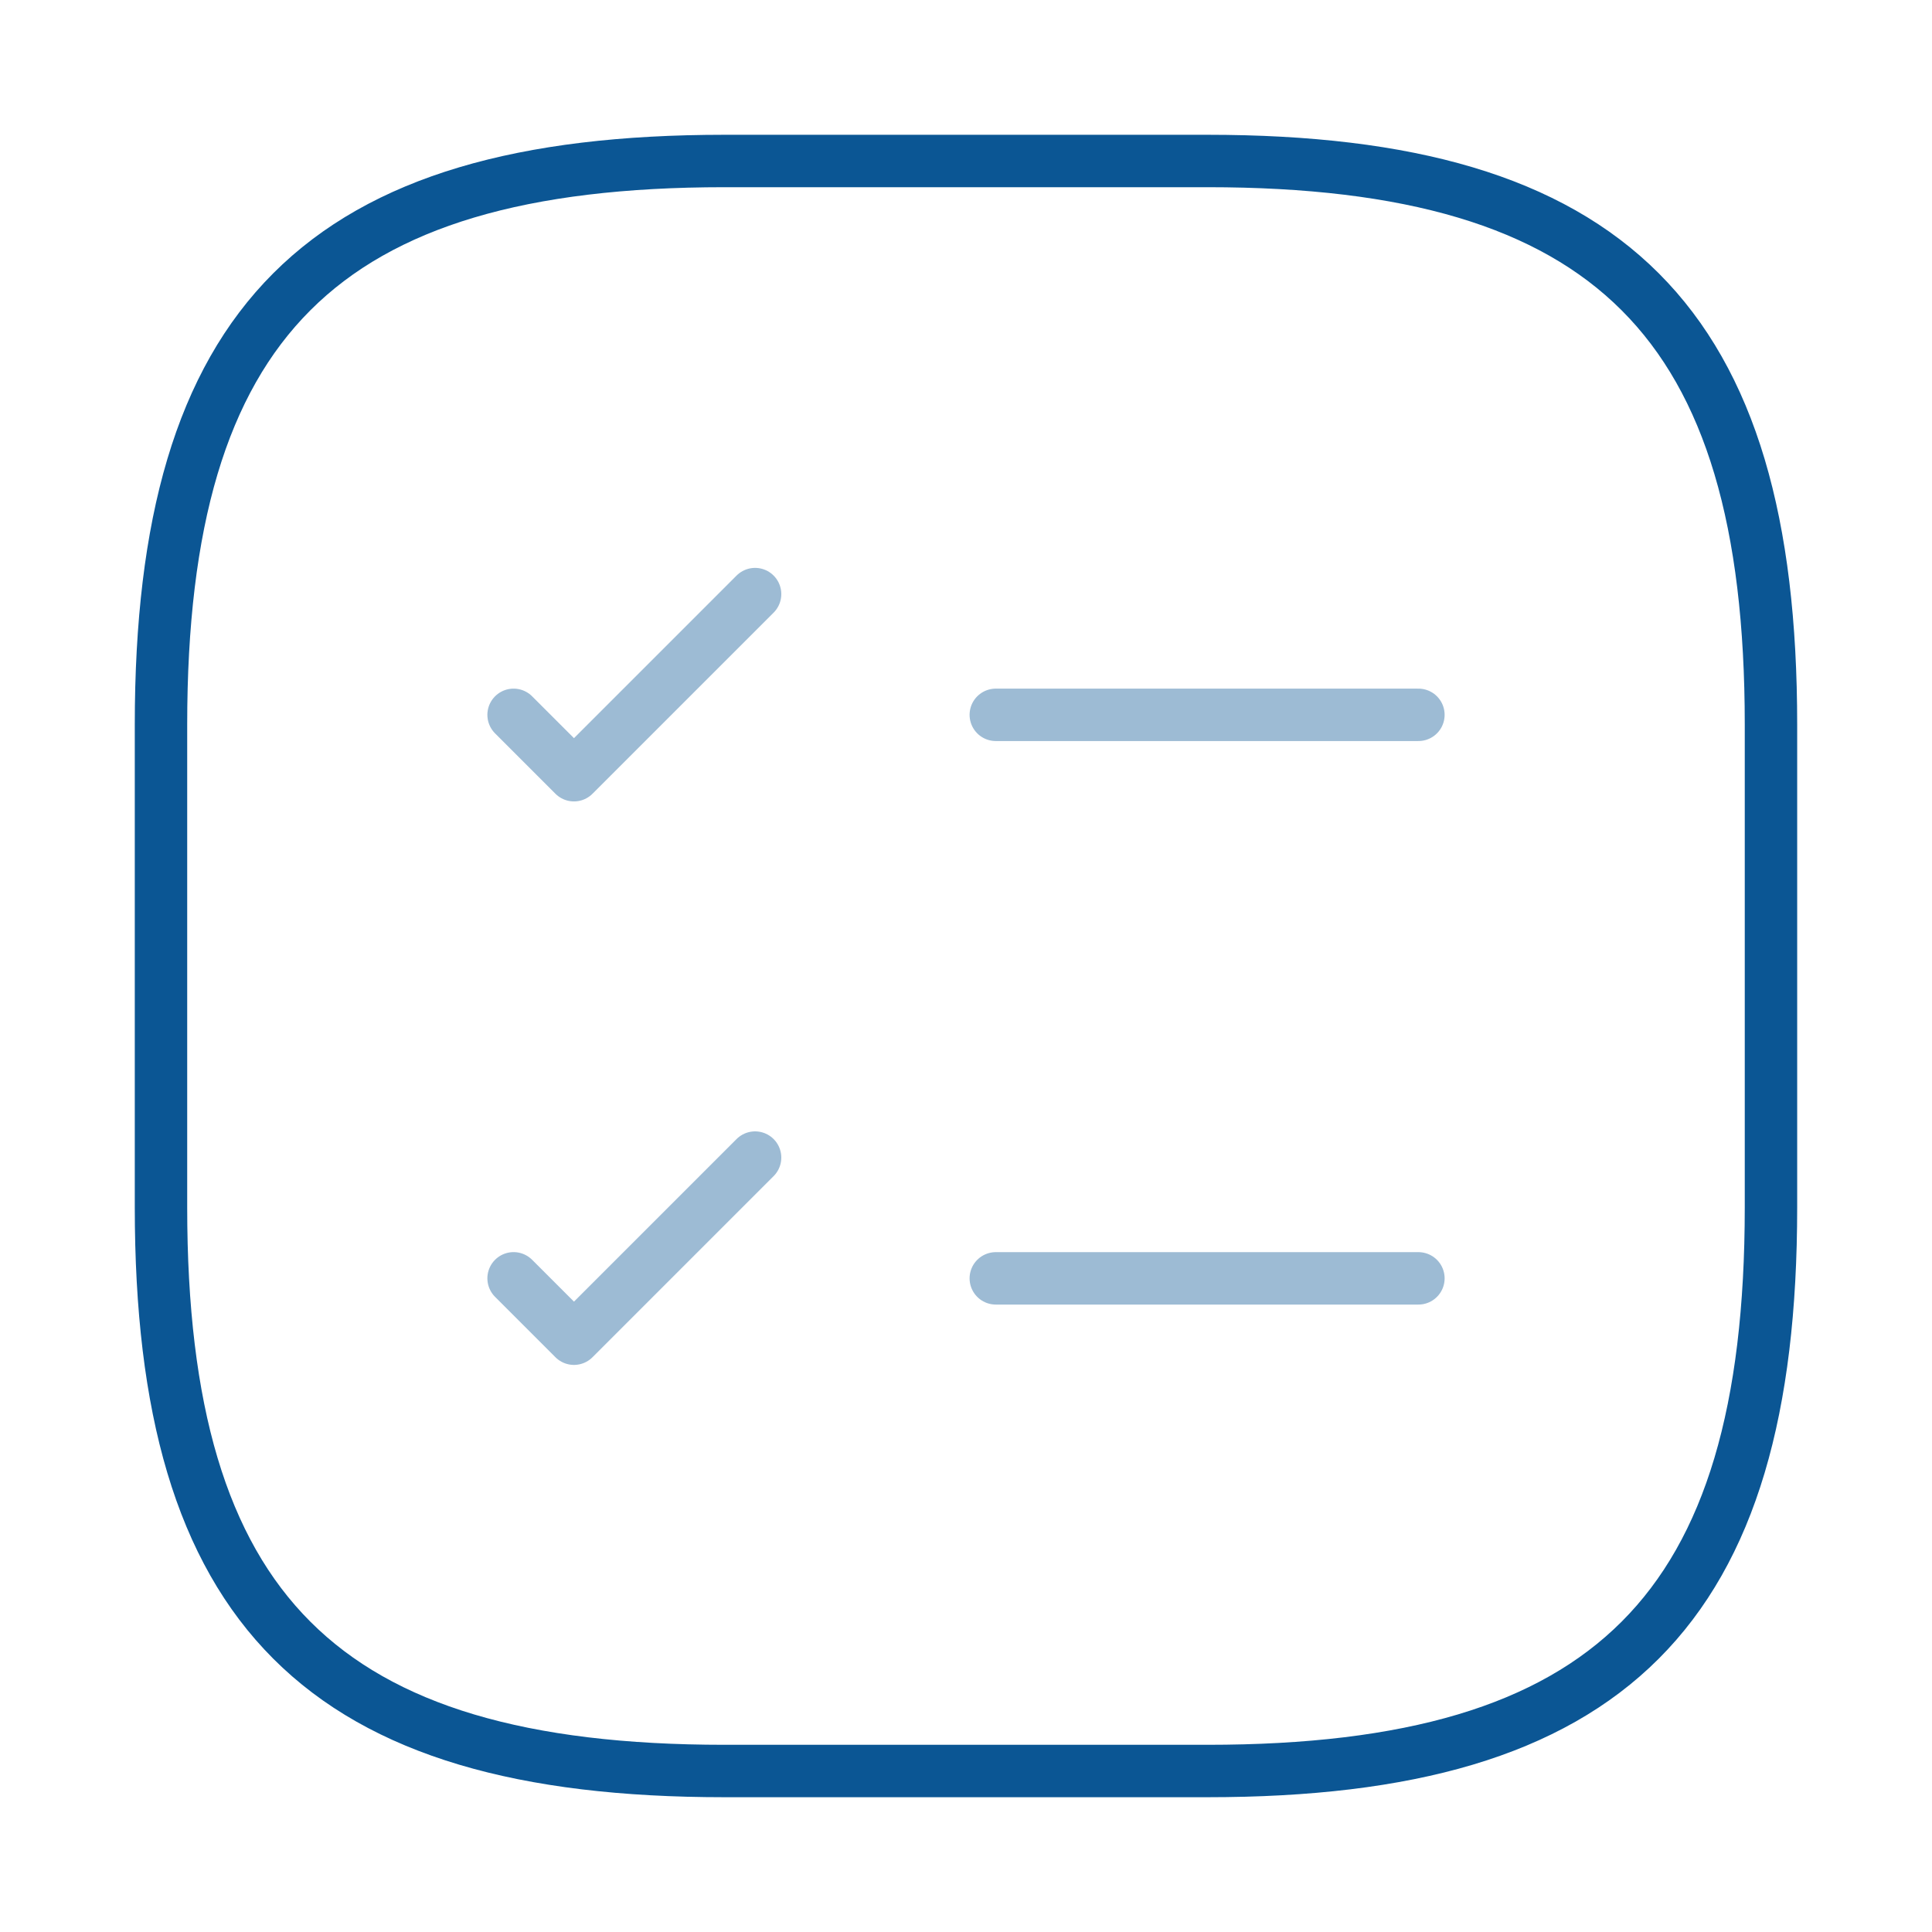 <svg xmlns="http://www.w3.org/2000/svg" width="55.287" height="55.287" viewBox="0 0 55.287 55.287">
  <g id="vuesax_twotone_task-square" data-name="vuesax/twotone/task-square" transform="translate(-492 -316)">
    <g id="task-square" transform="translate(492 316)">
      <path id="Vector" d="M0,0H12.094" transform="translate(28.496 20.456)" fill="none" stroke="#0b5694" stroke-linecap="round" stroke-linejoin="round" stroke-width="1.5" opacity="0.4"/>
      <path id="Vector-2" data-name="Vector" d="M0,3.455,1.728,5.183,6.911,0" transform="translate(14.697 17.001)" fill="none" stroke="#0b5694" stroke-linecap="round" stroke-linejoin="round" stroke-width="1.5" opacity="0.4"/>
      <path id="Vector-3" data-name="Vector" d="M0,0H12.094" transform="translate(28.496 36.582)" fill="none" stroke="#0b5694" stroke-linecap="round" stroke-linejoin="round" stroke-width="1.5" opacity="0.4"/>
      <path id="Vector-4" data-name="Vector" d="M0,3.455,1.728,5.183,6.911,0" transform="translate(14.697 33.126)" fill="none" stroke="#0b5694" stroke-linecap="round" stroke-linejoin="round" stroke-width="1.5" opacity="0.4"/>
      <path id="Vector-5" data-name="Vector" d="M16.125,46.073H29.947c11.518,0,16.125-4.607,16.125-16.125V16.125C46.073,4.607,41.465,0,29.947,0H16.125C4.607,0,0,4.607,0,16.125V29.947C0,41.465,4.607,46.073,16.125,46.073Z" transform="translate(4.607 4.607)" fill="none" stroke="#0b5694" stroke-linecap="round" stroke-linejoin="round" stroke-width="1.5"/>
      <path id="Vector-6" data-name="Vector" d="M0,0H55.287V55.287H0Z" fill="none" opacity="0"/>
    </g>
  </g>
</svg>
